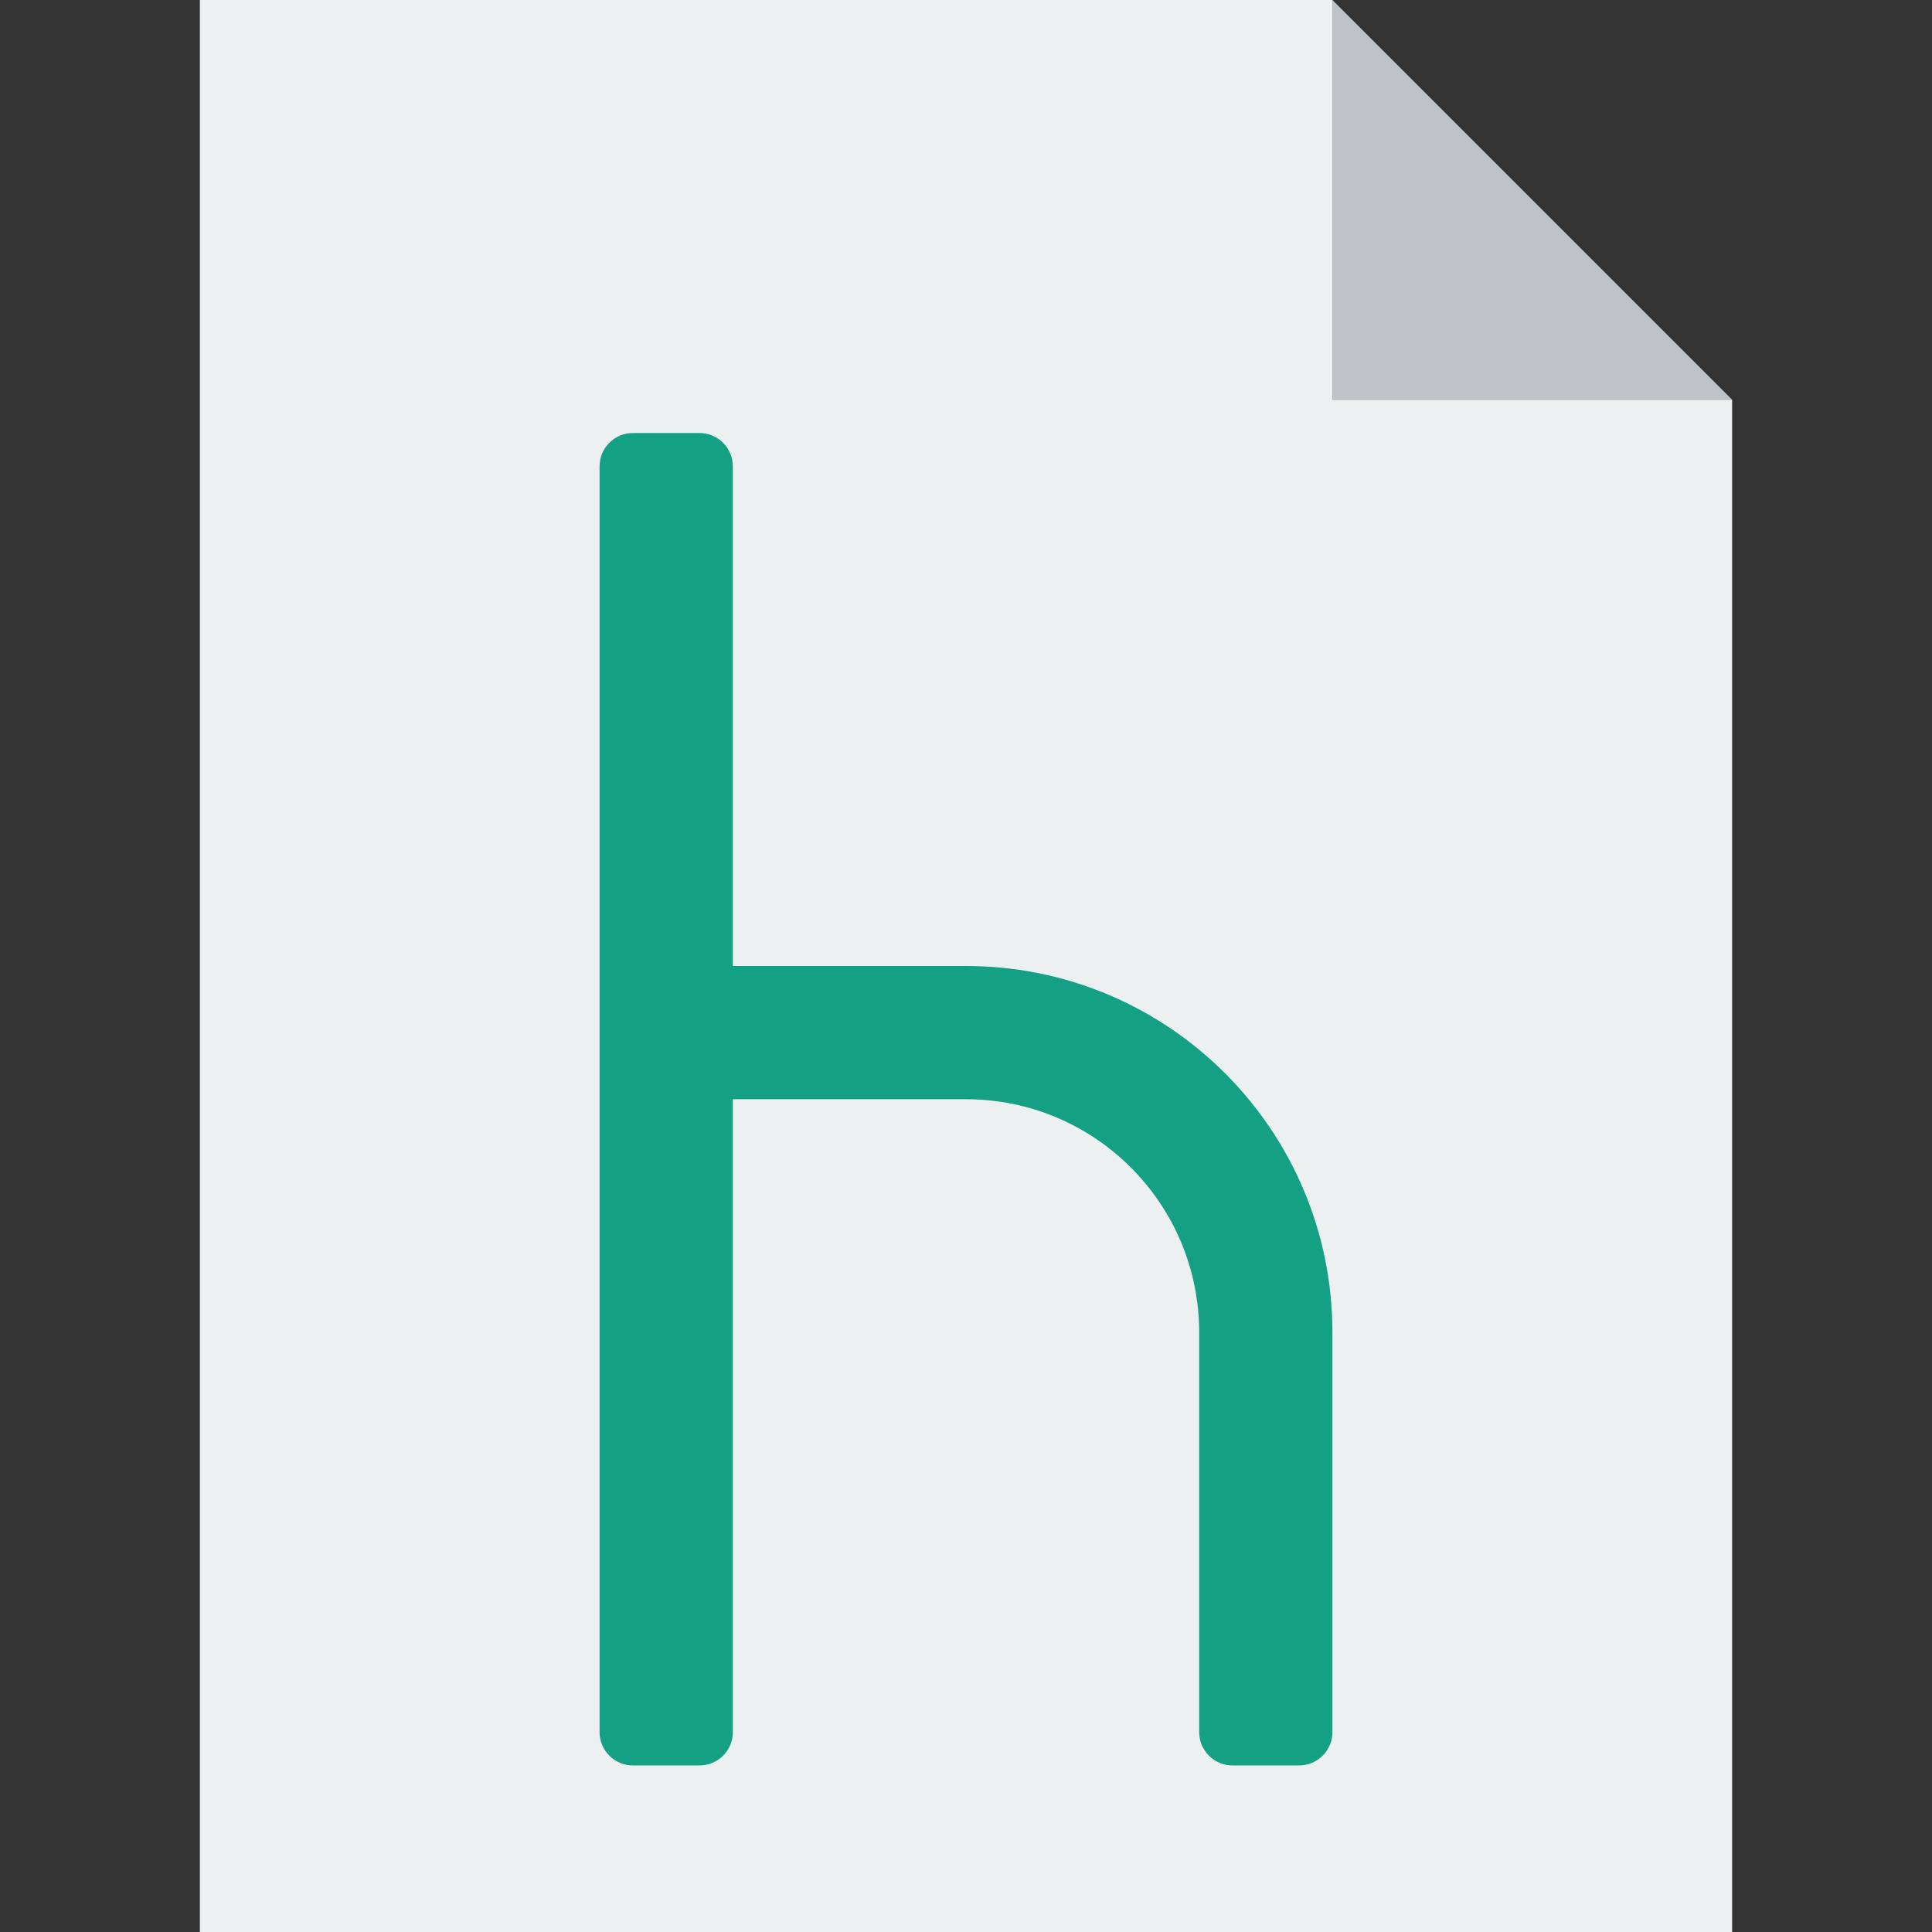 <?xml version="1.0" encoding="iso-8859-1"?>
<!-- Generator: Adobe Illustrator 19.0.0, SVG Export Plug-In . SVG Version: 6.00 Build 0)  -->
<svg xmlns="http://www.w3.org/2000/svg" xmlns:xlink="http://www.w3.org/1999/xlink" version="1.1" id="Layer_1" x="0px" y="0px" viewBox="0 0 512 512" style="enable-background:new 0 0 512 512;" xml:space="preserve">
<rect x="0" y="0" width="512" height="512" fill="#333333" stroke="none"/>
<g>
	<polygon style="fill:#BDC3C7;" points="459.034,105.931 353.103,105.931 353.103,0  "/>
	<polygon style="fill:#ECF0F1;" points="459.034,105.931 353.103,105.931 353.103,0 52.966,0 52.966,512 459.034,512  "/>
	<path style="fill:#13A085;" d="M256,256h-61.793V123.586c0-4.873-3.946-8.828-8.828-8.828h-17.655   c-4.882,0-8.828,3.955-8.828,8.828v335.448c0,4.873,3.946,8.828,8.828,8.828h17.655c4.882,0,8.828-3.955,8.828-8.828V291.31H256   c34.127,0,61.793,27.666,61.793,61.793v105.931c0,4.873,3.946,8.828,8.828,8.828h17.655c4.882,0,8.828-3.955,8.828-8.828V353.103   C353.103,299.476,309.628,256,256,256"/>
</g>
<g>
</g>
<g>
</g>
<g>
</g>
<g>
</g>
<g>
</g>
<g>
</g>
<g>
</g>
<g>
</g>
<g>
</g>
<g>
</g>
<g>
</g>
<g>
</g>
<g>
</g>
<g>
</g>
<g>
</g>
</svg>
